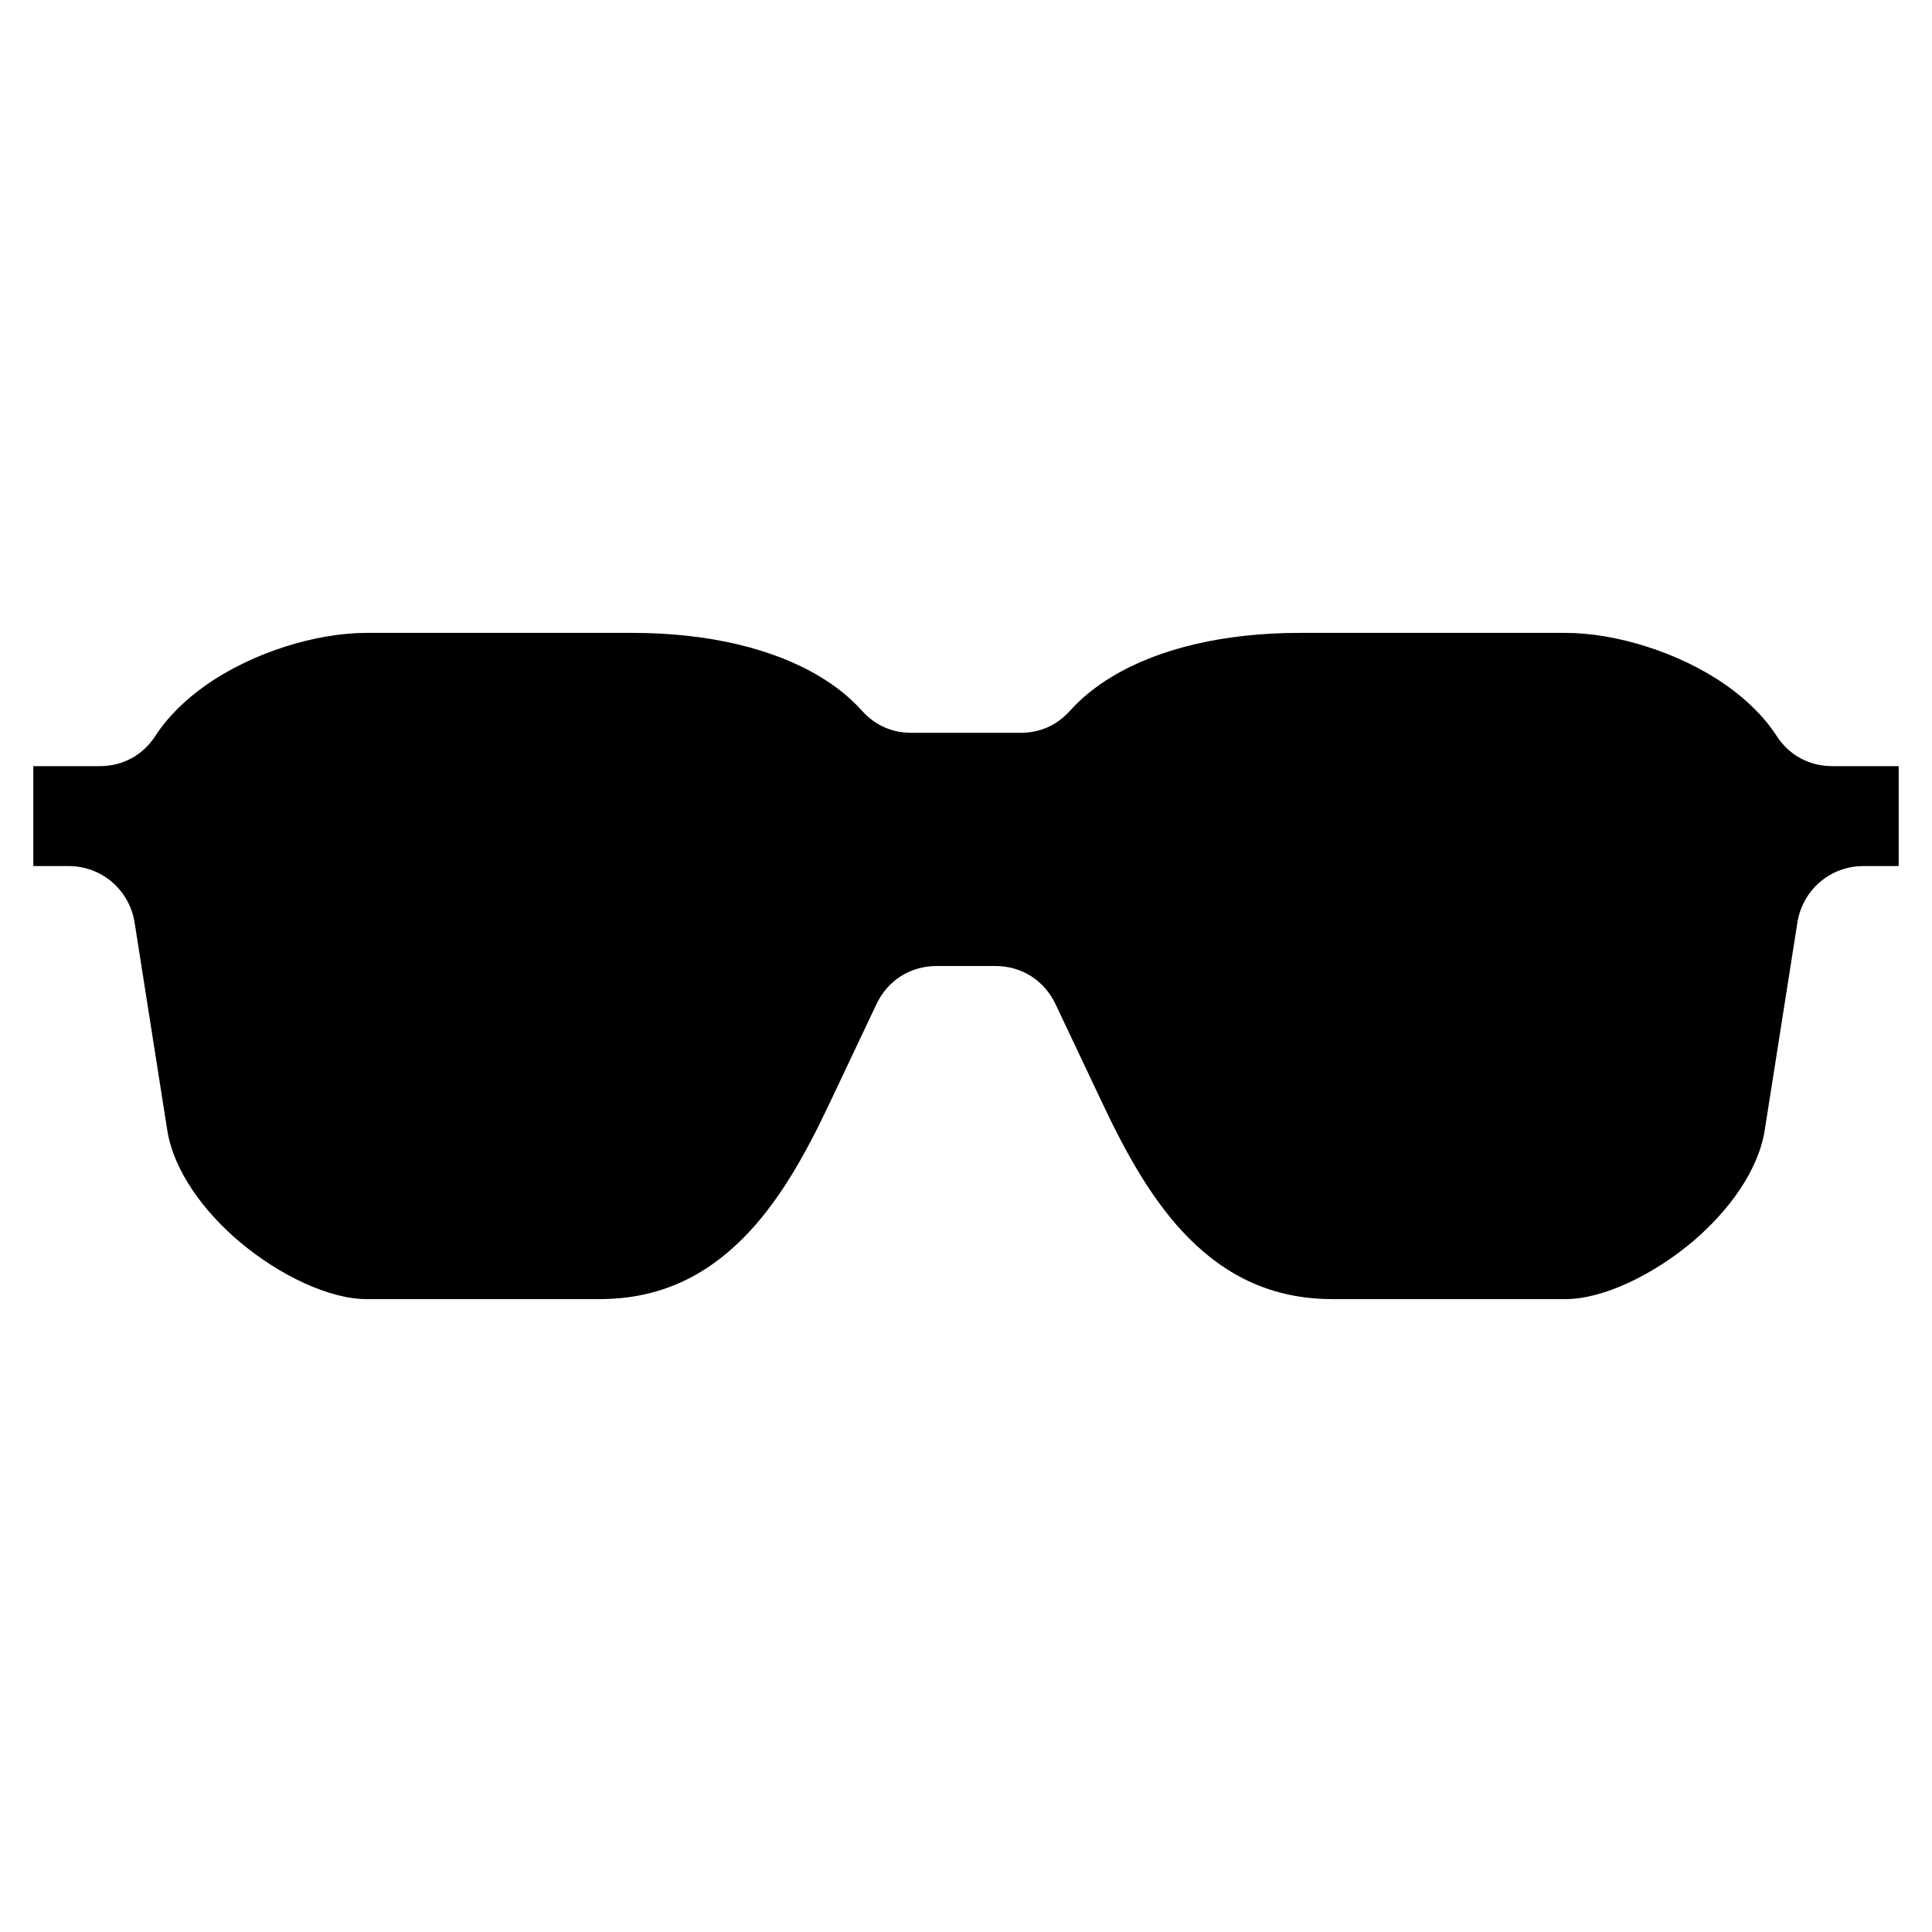 <?xml version="1.0" encoding="UTF-8"?>
<!DOCTYPE svg PUBLIC "-//W3C//DTD SVG 1.1//EN" "http://www.w3.org/Graphics/SVG/1.1/DTD/svg11.dtd">
<svg xmlns="http://www.w3.org/2000/svg" xml:space="preserve" width="580px" height="580px" shape-rendering="geometricPrecision" text-rendering="geometricPrecision" image-rendering="optimizeQuality" fill-rule="nonzero" clip-rule="nonzero" viewBox="0 0 5800 5800" xmlns:xlink="http://www.w3.org/1999/xlink">
	<title>sunglasses icon</title>
	<desc>sunglasses icon from the IconExperience.com I-Collection. Copyright by INCORS GmbH (www.incors.com).</desc>
		<path id="curve28"  d="M1100 1900l800 0c223,0 420,46 561,131 50,30 92,64 127,103 40,44 90,66 149,66l326 0c59,0 109,-22 149,-66 35,-39 77,-73 127,-103 141,-85 338,-131 561,-131l800 0c150,0 341,58 482,157 61,43 114,94 152,153 38,58 98,90 167,90l199 0 0 300 -106 0c-99,0 -182,71 -198,169l-98 623c-19,122 -108,243 -216,335 -121,102 -271,173 -382,173l-700 0c-180,0 -317,-69 -430,-182 -105,-105 -185,-246 -260,-405l-141 -298c-34,-72 -102,-115 -181,-115l-176 0c-79,0 -147,43 -181,115l-141 298c-75,159 -155,300 -260,405 -113,113 -250,182 -430,182l-700 0c-111,0 -261,-71 -382,-173 -108,-92 -197,-213 -216,-335l-98 -623c-16,-98 -99,-169 -198,-169l-106 0 0 -300 199 0c69,0 129,-32 167,-90 38,-59 91,-110 152,-153 141,-99 332,-157 482,-157z"/>
</svg>